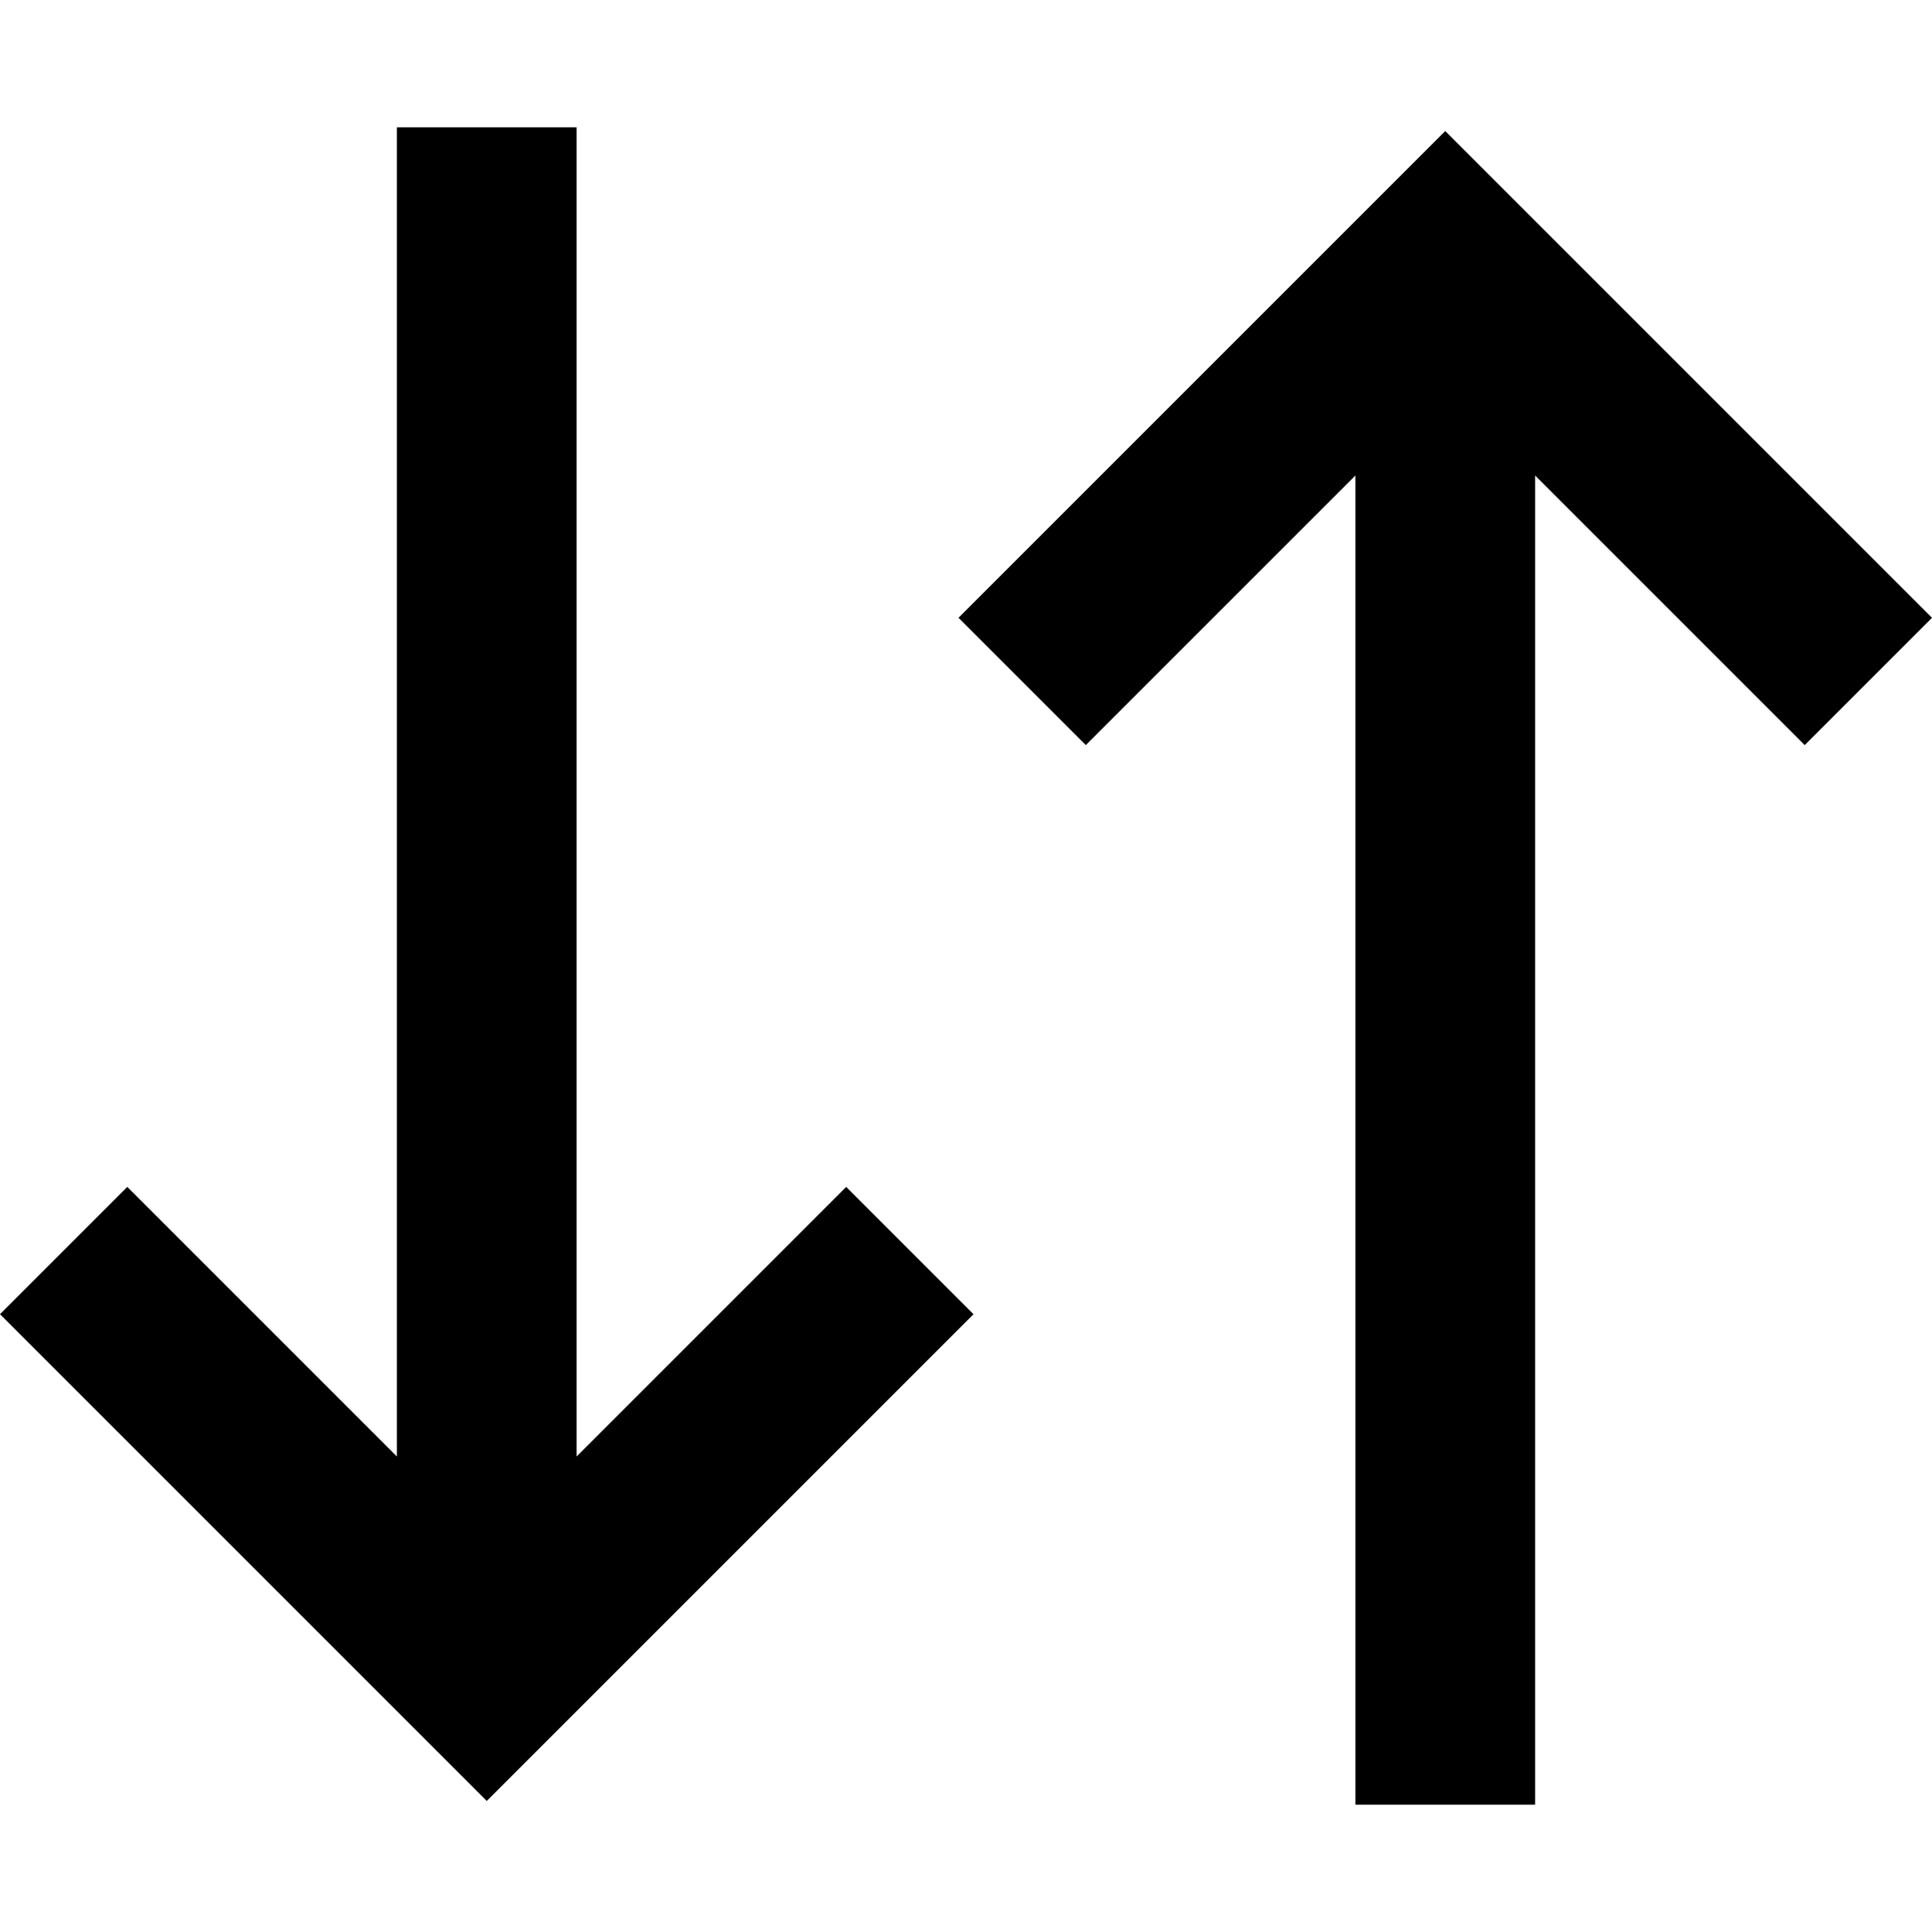 <svg xmlns="http://www.w3.org/2000/svg" viewBox="0 0 512 512">
  <path d="M 112.124 460.403 L 16.868 365.147 L 0 348.279 L 33.736 314.543 L 50.605 331.411 L 105.178 385.985 L 105.178 57.55 L 105.178 33.736 L 152.806 33.736 L 152.806 57.55 L 152.806 385.985 L 207.38 331.411 L 224.248 314.543 L 257.985 348.279 L 241.116 365.147 L 145.86 460.403 L 128.992 477.271 L 112.124 460.403 L 112.124 460.403 Z M 366.14 51.597 L 383.008 34.729 L 399.876 51.597 L 495.132 146.853 L 512 163.721 L 478.264 197.457 L 461.395 180.589 L 406.822 126.016 L 406.822 454.45 L 406.822 478.264 L 359.194 478.264 L 359.194 454.45 L 359.194 126.016 L 304.62 180.589 L 287.752 197.457 L 254.016 163.721 L 270.884 146.853 L 366.14 51.597 L 366.14 51.597 Z" />
</svg>
